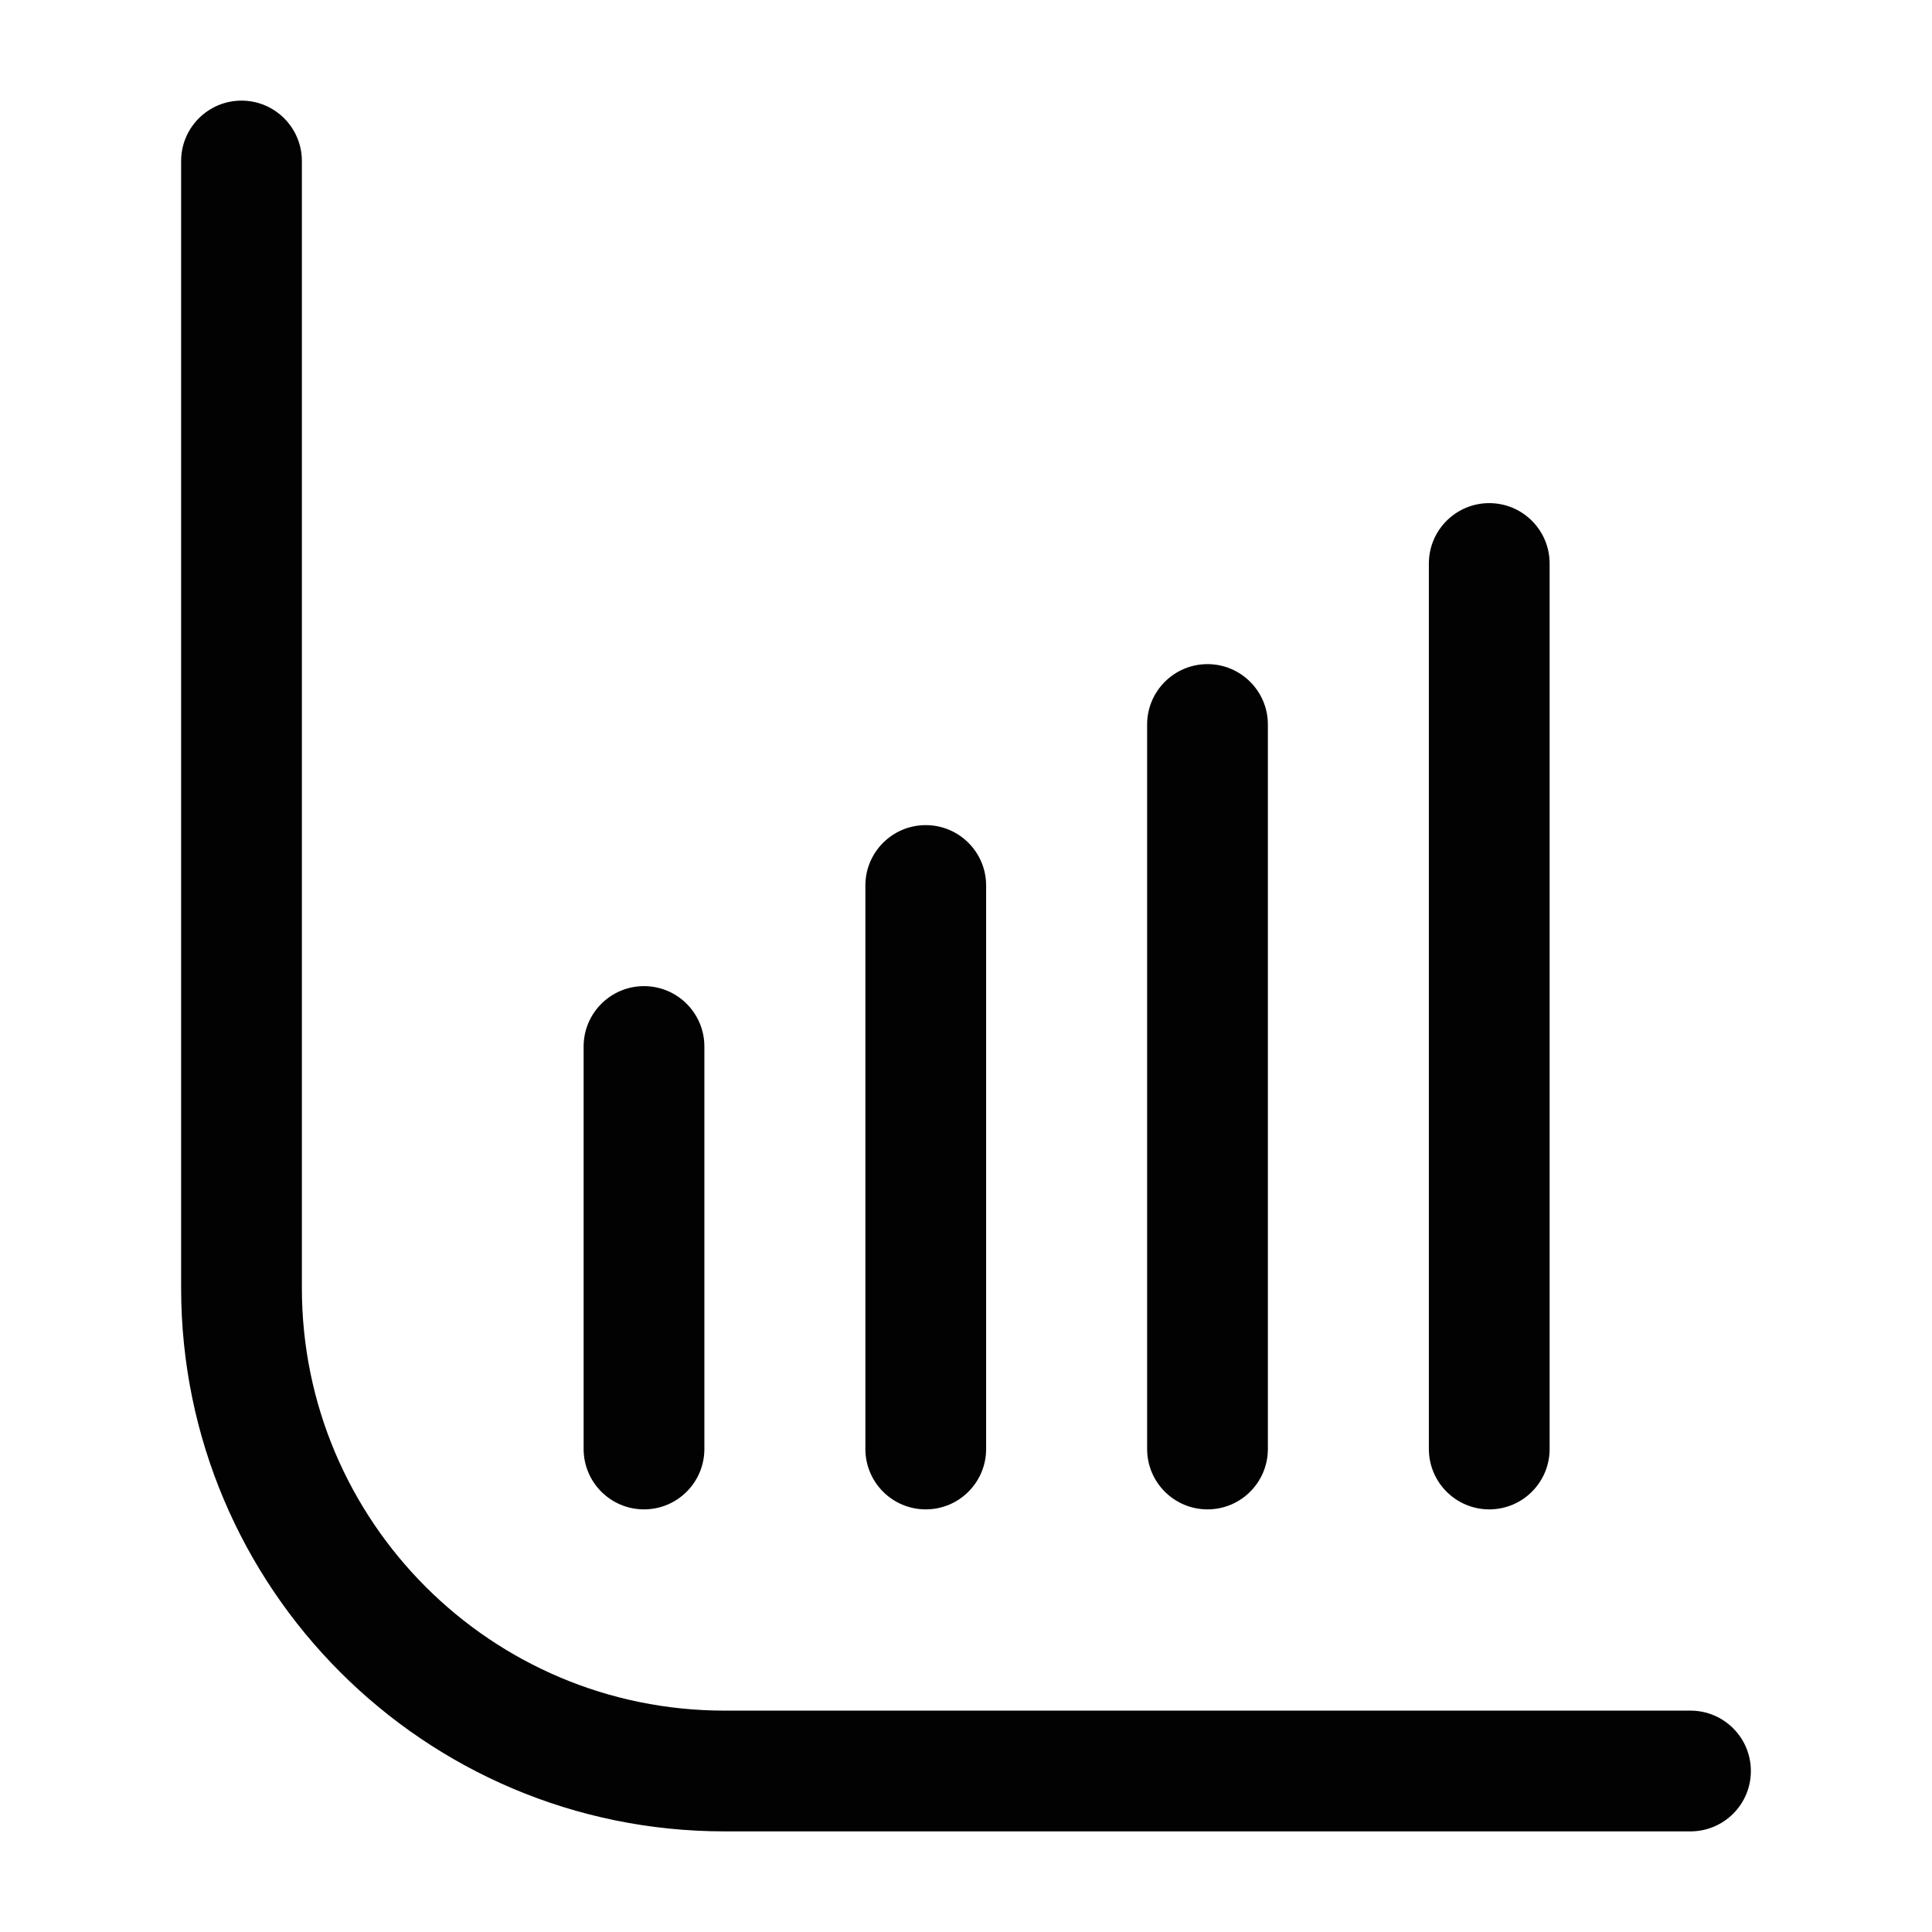 <svg width="24" height="24" viewBox="0 0 24 24" fill="none" xmlns="http://www.w3.org/2000/svg">
<path fill-rule="evenodd" clip-rule="evenodd" d="M3 1.25C3.414 1.25 3.75 1.586 3.75 2V16C3.75 18.899 6.101 21.25 9.001 21.25H21C21.414 21.25 21.75 21.586 21.75 22C21.75 22.414 21.414 22.75 21 22.75H9.001C5.273 22.75 2.25 19.728 2.25 16V2C2.25 1.586 2.586 1.25 3 1.25Z" fill="#020203"/>
<path fill-rule="evenodd" clip-rule="evenodd" d="M8 12.25C8.414 12.25 8.75 12.586 8.75 13L8.75 18C8.75 18.414 8.414 18.75 8 18.75C7.586 18.75 7.25 18.414 7.25 18L7.25 13C7.25 12.586 7.586 12.25 8 12.25Z" fill="#020203"/>
<path fill-rule="evenodd" clip-rule="evenodd" d="M11.5 10.25C11.914 10.25 12.25 10.586 12.25 11L12.25 18C12.25 18.414 11.914 18.75 11.5 18.75C11.086 18.75 10.75 18.414 10.75 18L10.75 11C10.75 10.586 11.086 10.25 11.5 10.25Z" fill="#020203"/>
<path fill-rule="evenodd" clip-rule="evenodd" d="M15 8.25C15.414 8.25 15.75 8.586 15.75 9L15.75 18C15.75 18.414 15.414 18.75 15 18.75C14.586 18.75 14.25 18.414 14.25 18L14.25 9C14.25 8.586 14.586 8.25 15 8.25Z" fill="#020203"/>
<path fill-rule="evenodd" clip-rule="evenodd" d="M18.5 6.25C18.914 6.25 19.25 6.586 19.25 7L19.25 18C19.25 18.414 18.914 18.75 18.5 18.75C18.086 18.75 17.75 18.414 17.75 18L17.75 7C17.75 6.586 18.086 6.25 18.5 6.25Z" fill="#020203"/>
</svg>
